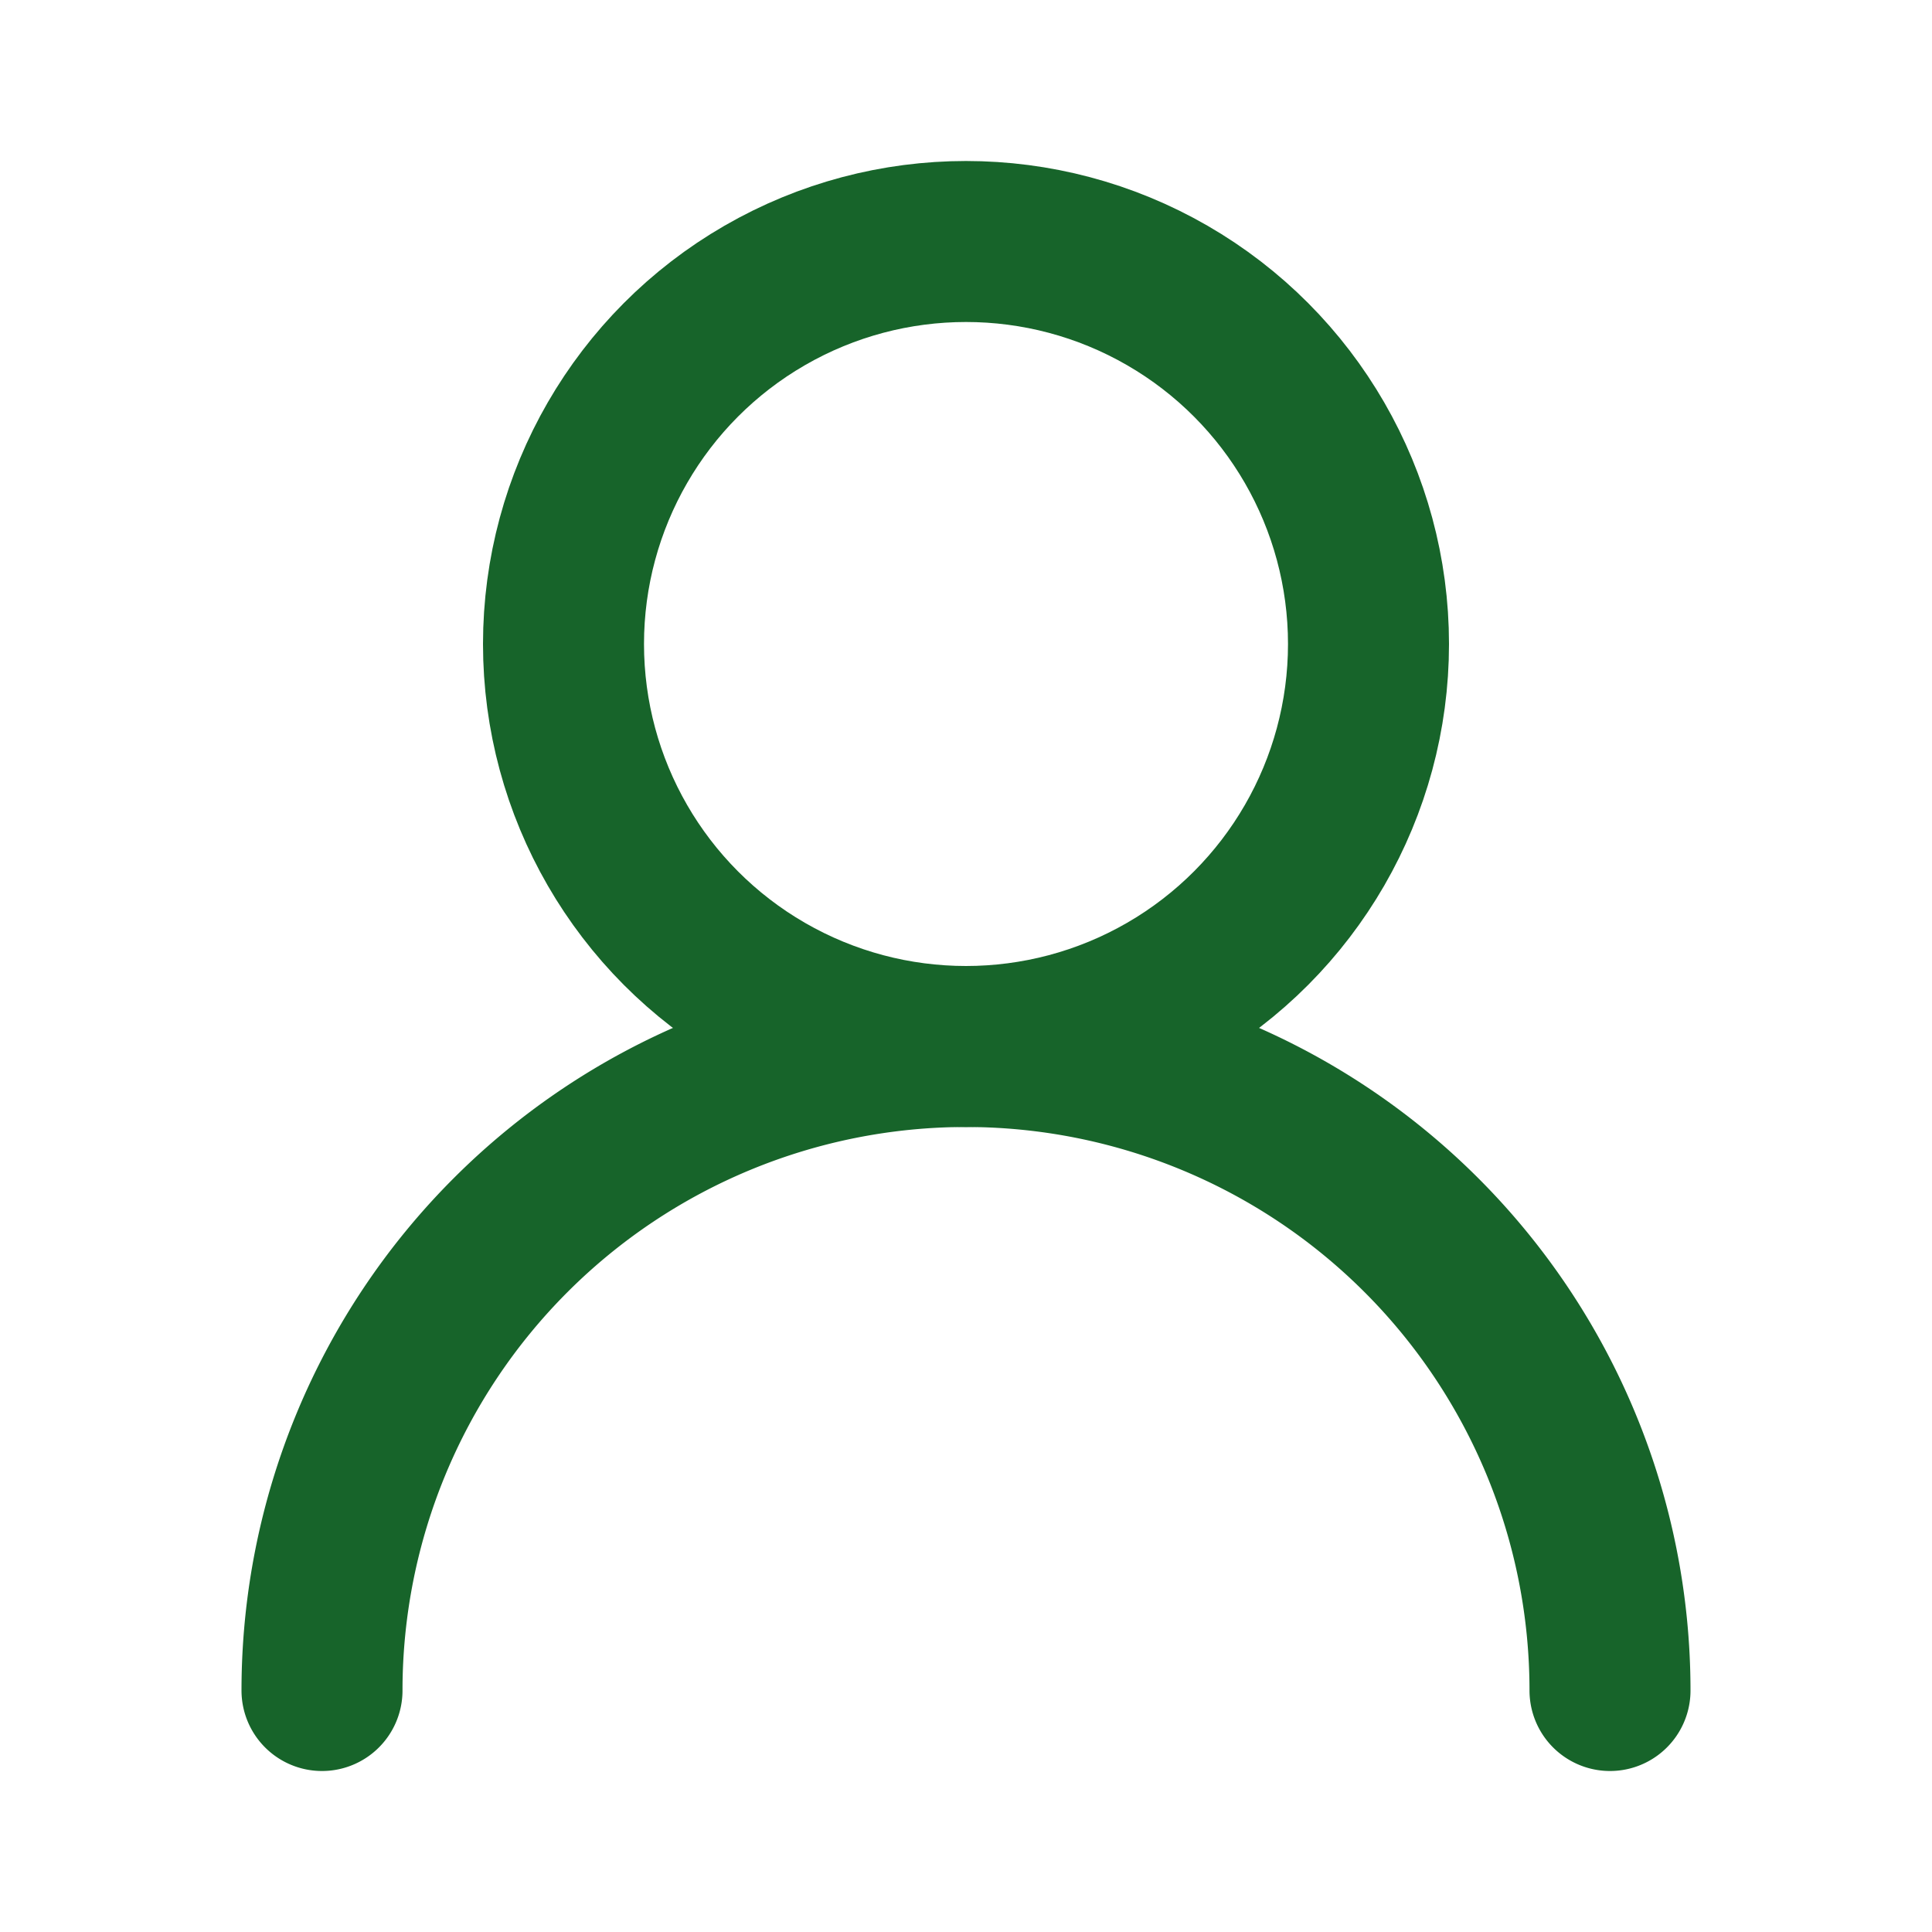 <svg xmlns="http://www.w3.org/2000/svg" width="24" height="24" viewBox="0 0 24 24" fill="none" stroke="#17642a" stroke-width="2" stroke-linecap="round" stroke-linejoin="round" class="lucide lucide-user-round-icon lucide-user-round">
    <circle cx="12" cy="8" r="5"/>
    <path d="M20 21a8 8 0 0 0-16 0"/>
</svg>
